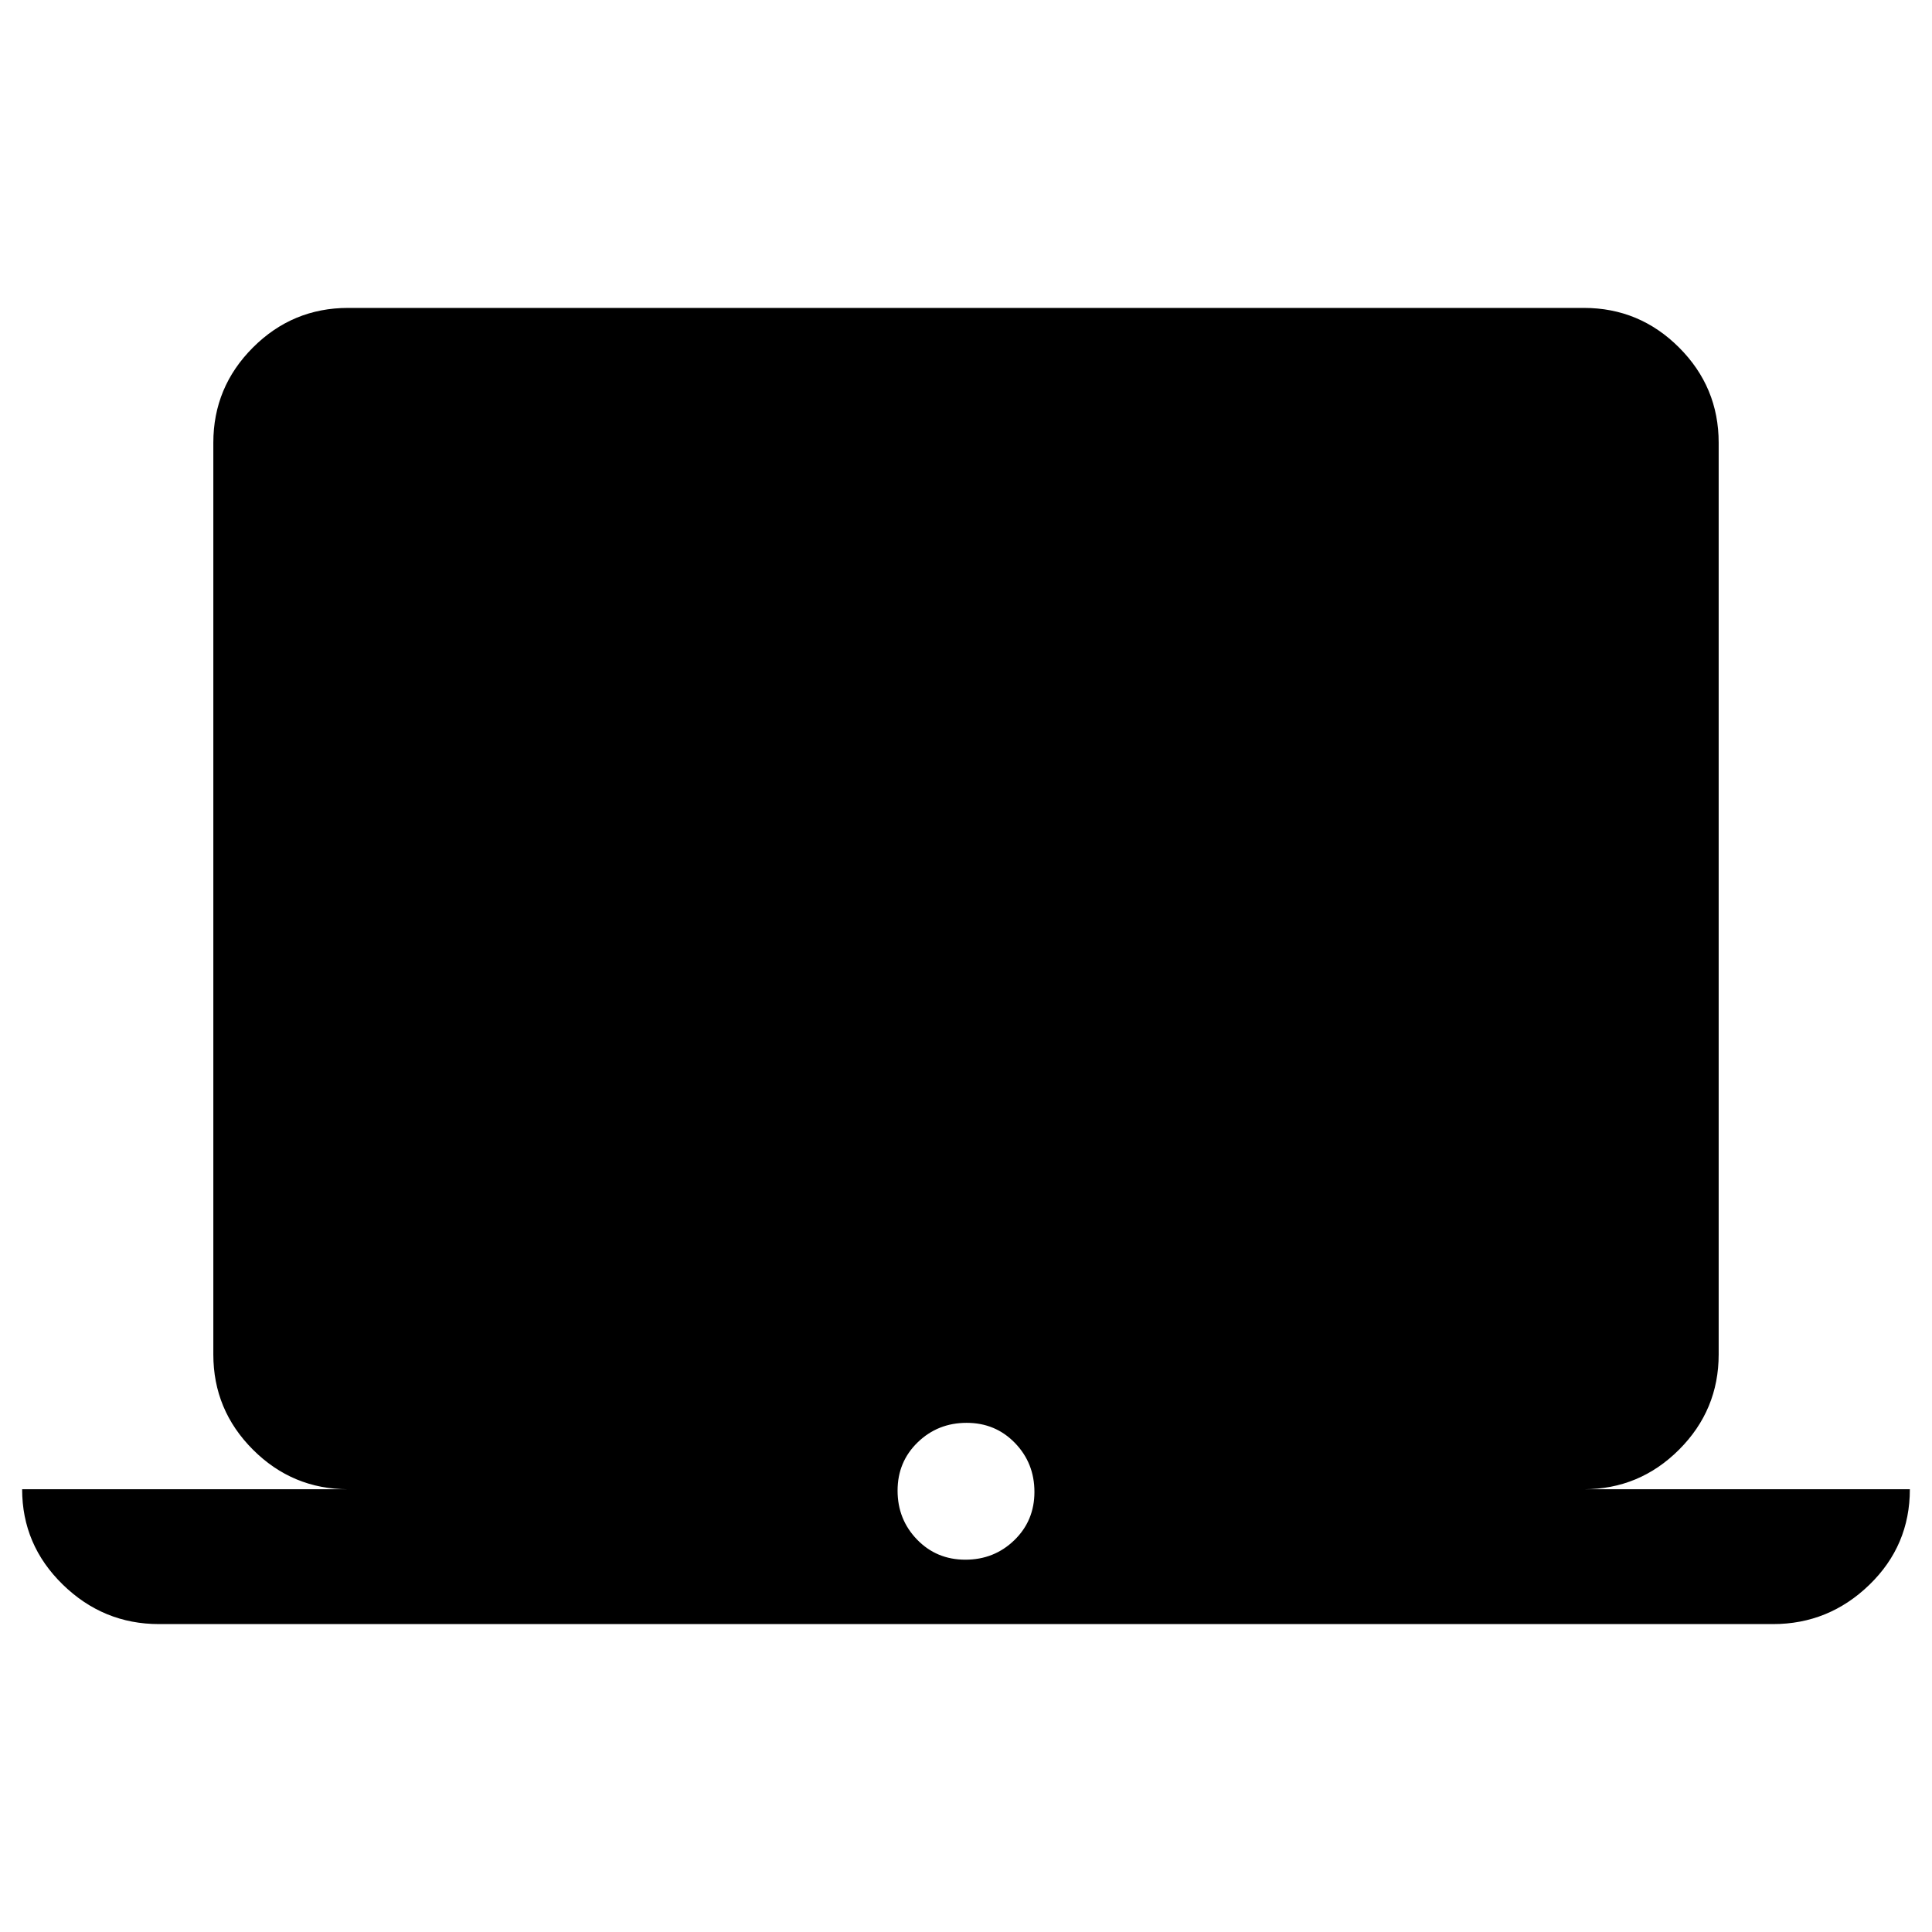 <svg xmlns="http://www.w3.org/2000/svg" height="20" viewBox="0 -960 960 960" width="20"><path d="M79-153q-27.7 0-47.85-19.68Q11-192.36 11-220h162q-27.64 0-47.32-19.68T106-287v-453q0-27.64 19.68-47.32T173-807h614q27.64 0 47.32 19.68T854-740v453q0 27.64-19.68 47.32T787-220h162q0 28-20.15 47.5T881-153H79Zm400.68-32q14.32 0 24.32-9.68 10-9.69 10-24 0-14.32-9.68-24.32-9.69-10-24-10-14.32 0-24.32 9.68-10 9.69-10 24 0 14.32 9.68 24.32 9.69 10 24 10Z"/></svg>